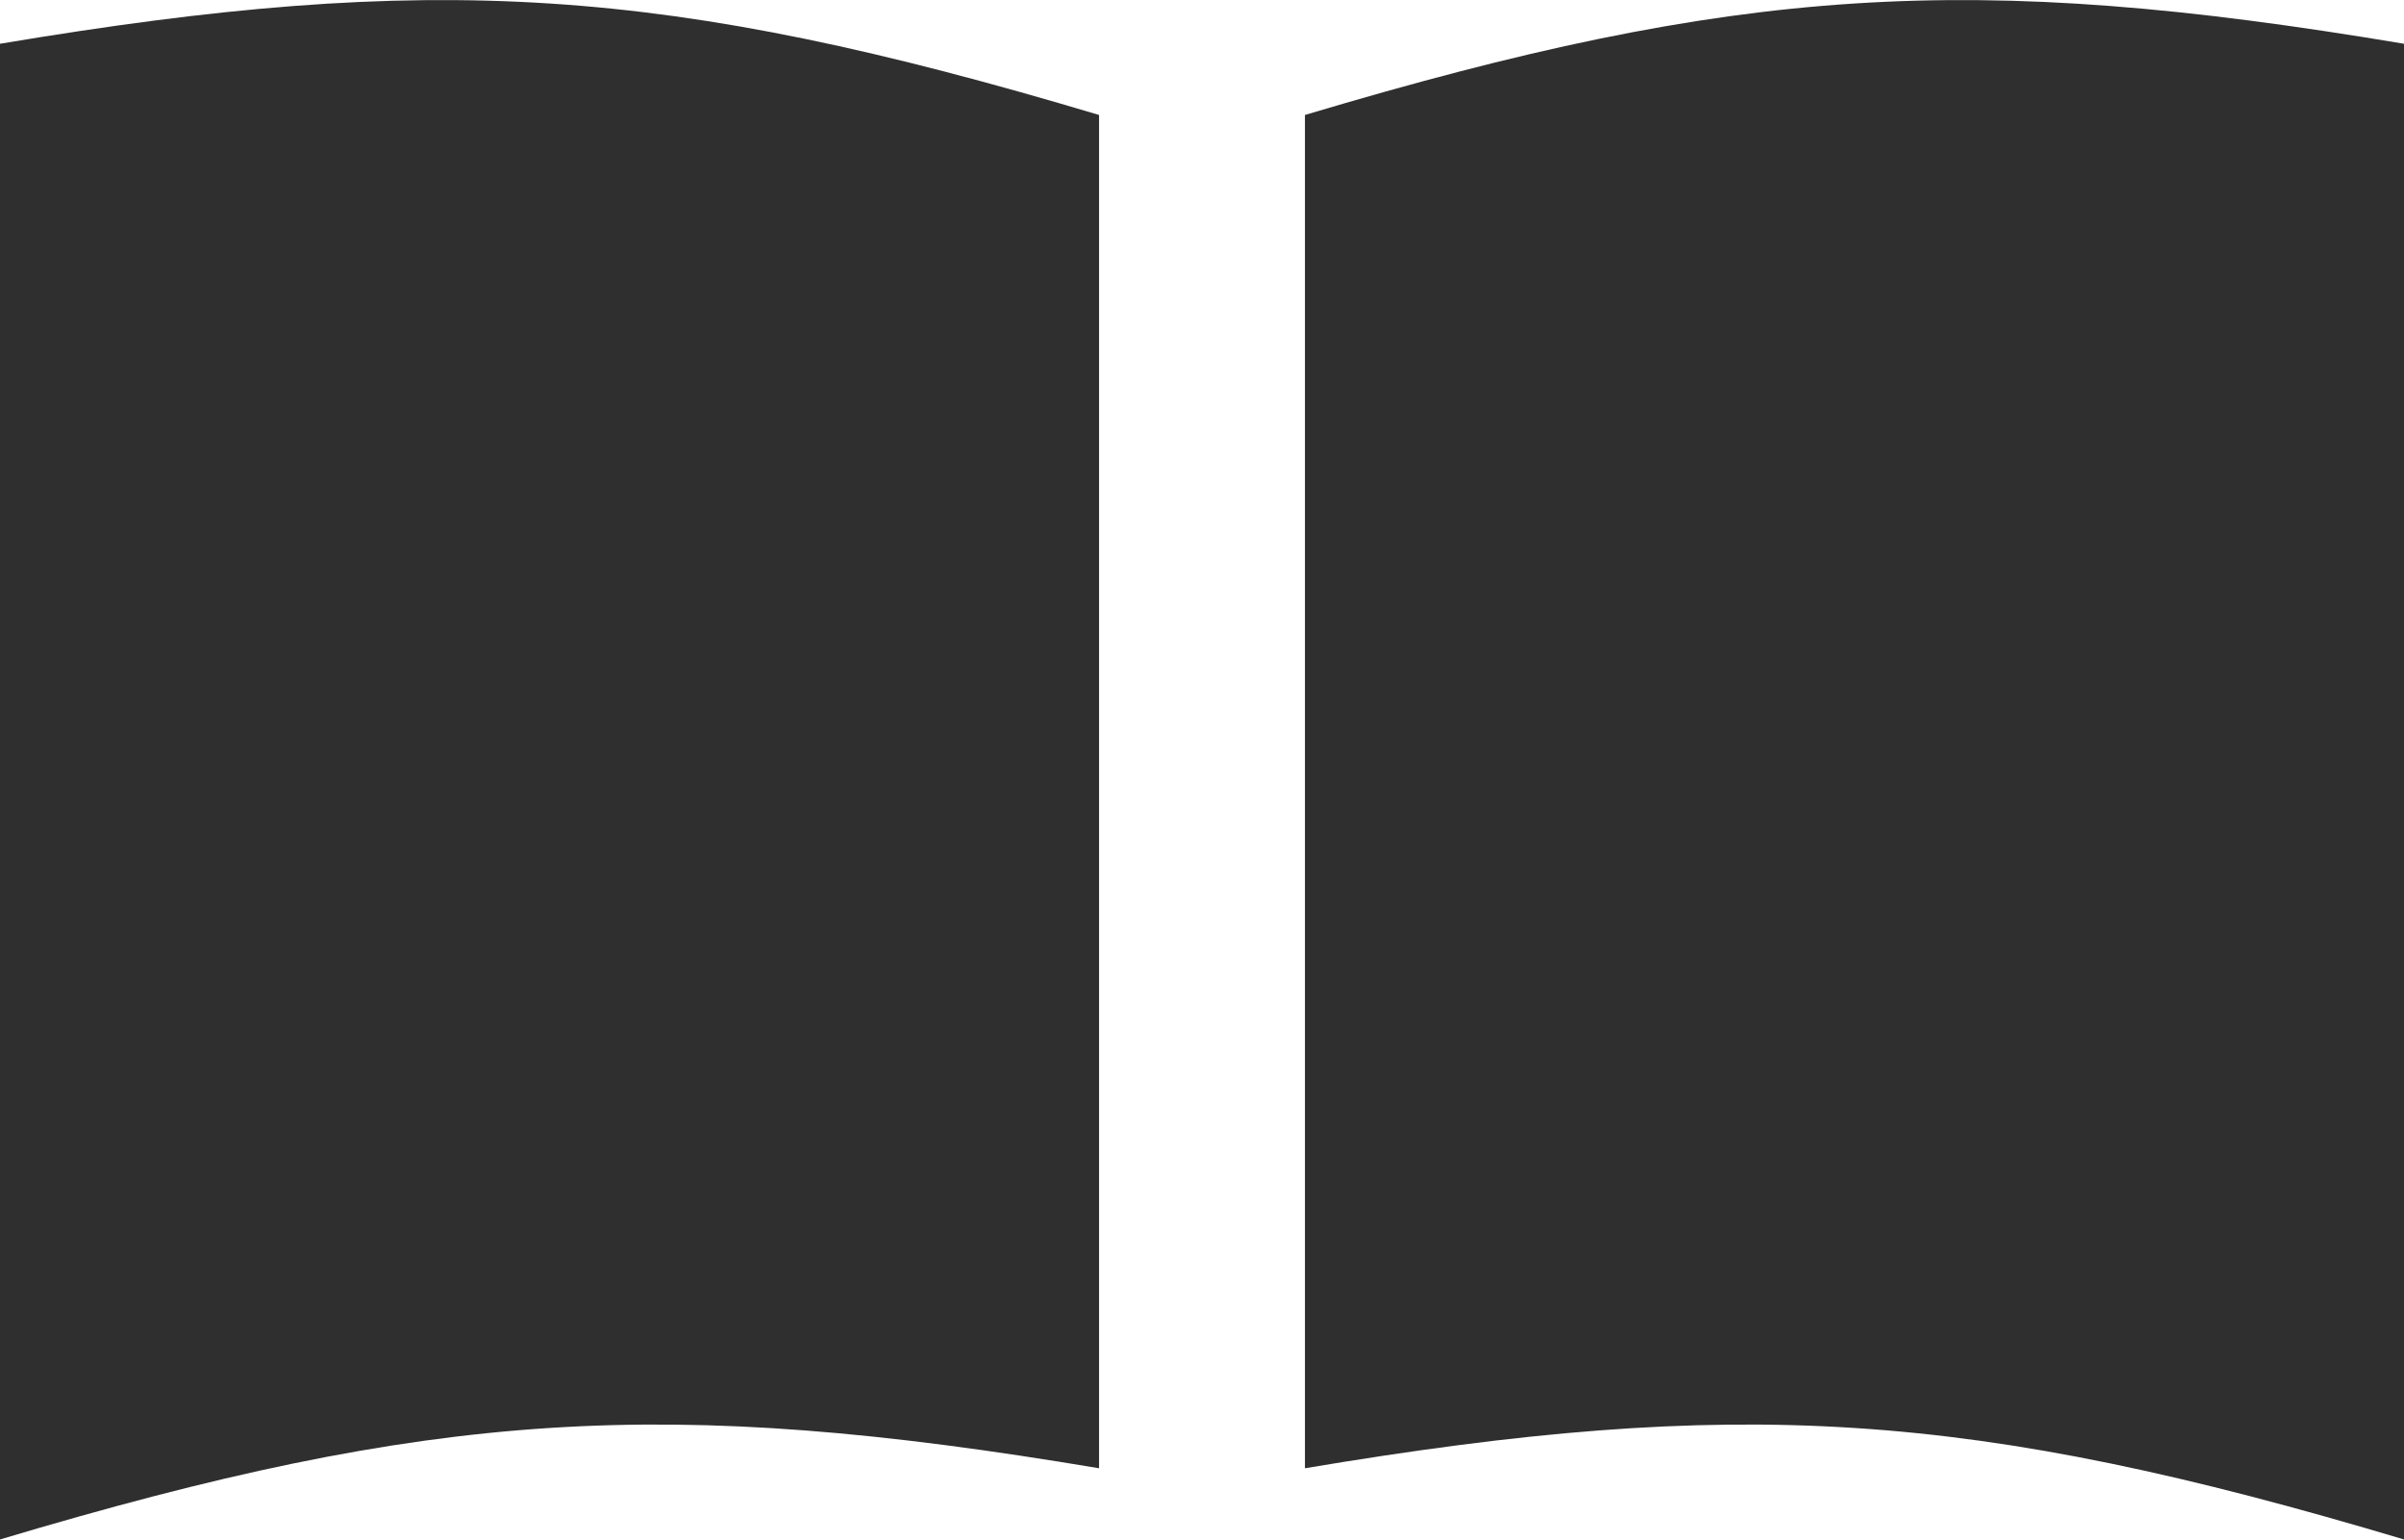 <svg height="121.72" viewBox="0 0 190 121.72" width="190" xmlns="http://www.w3.org/2000/svg"><path d="m818.864 1118.36c-34.26-5.75-52.606-4.62-86.864 5.63v-118.25c34.258-5.746 52.6-4.62 86.864 5.63 0 42.79-.001 64.19 0 106.99zm16.272 0c34.26-5.75 52.606-4.62 86.864 5.63v-118.25c-34.258-5.746-52.6-4.62-86.864 5.63 0 42.79.001 64.19 0 106.99z" fill="#2f2f2f" fill-rule="evenodd" transform="translate(-732 -1002.28)"/></svg>